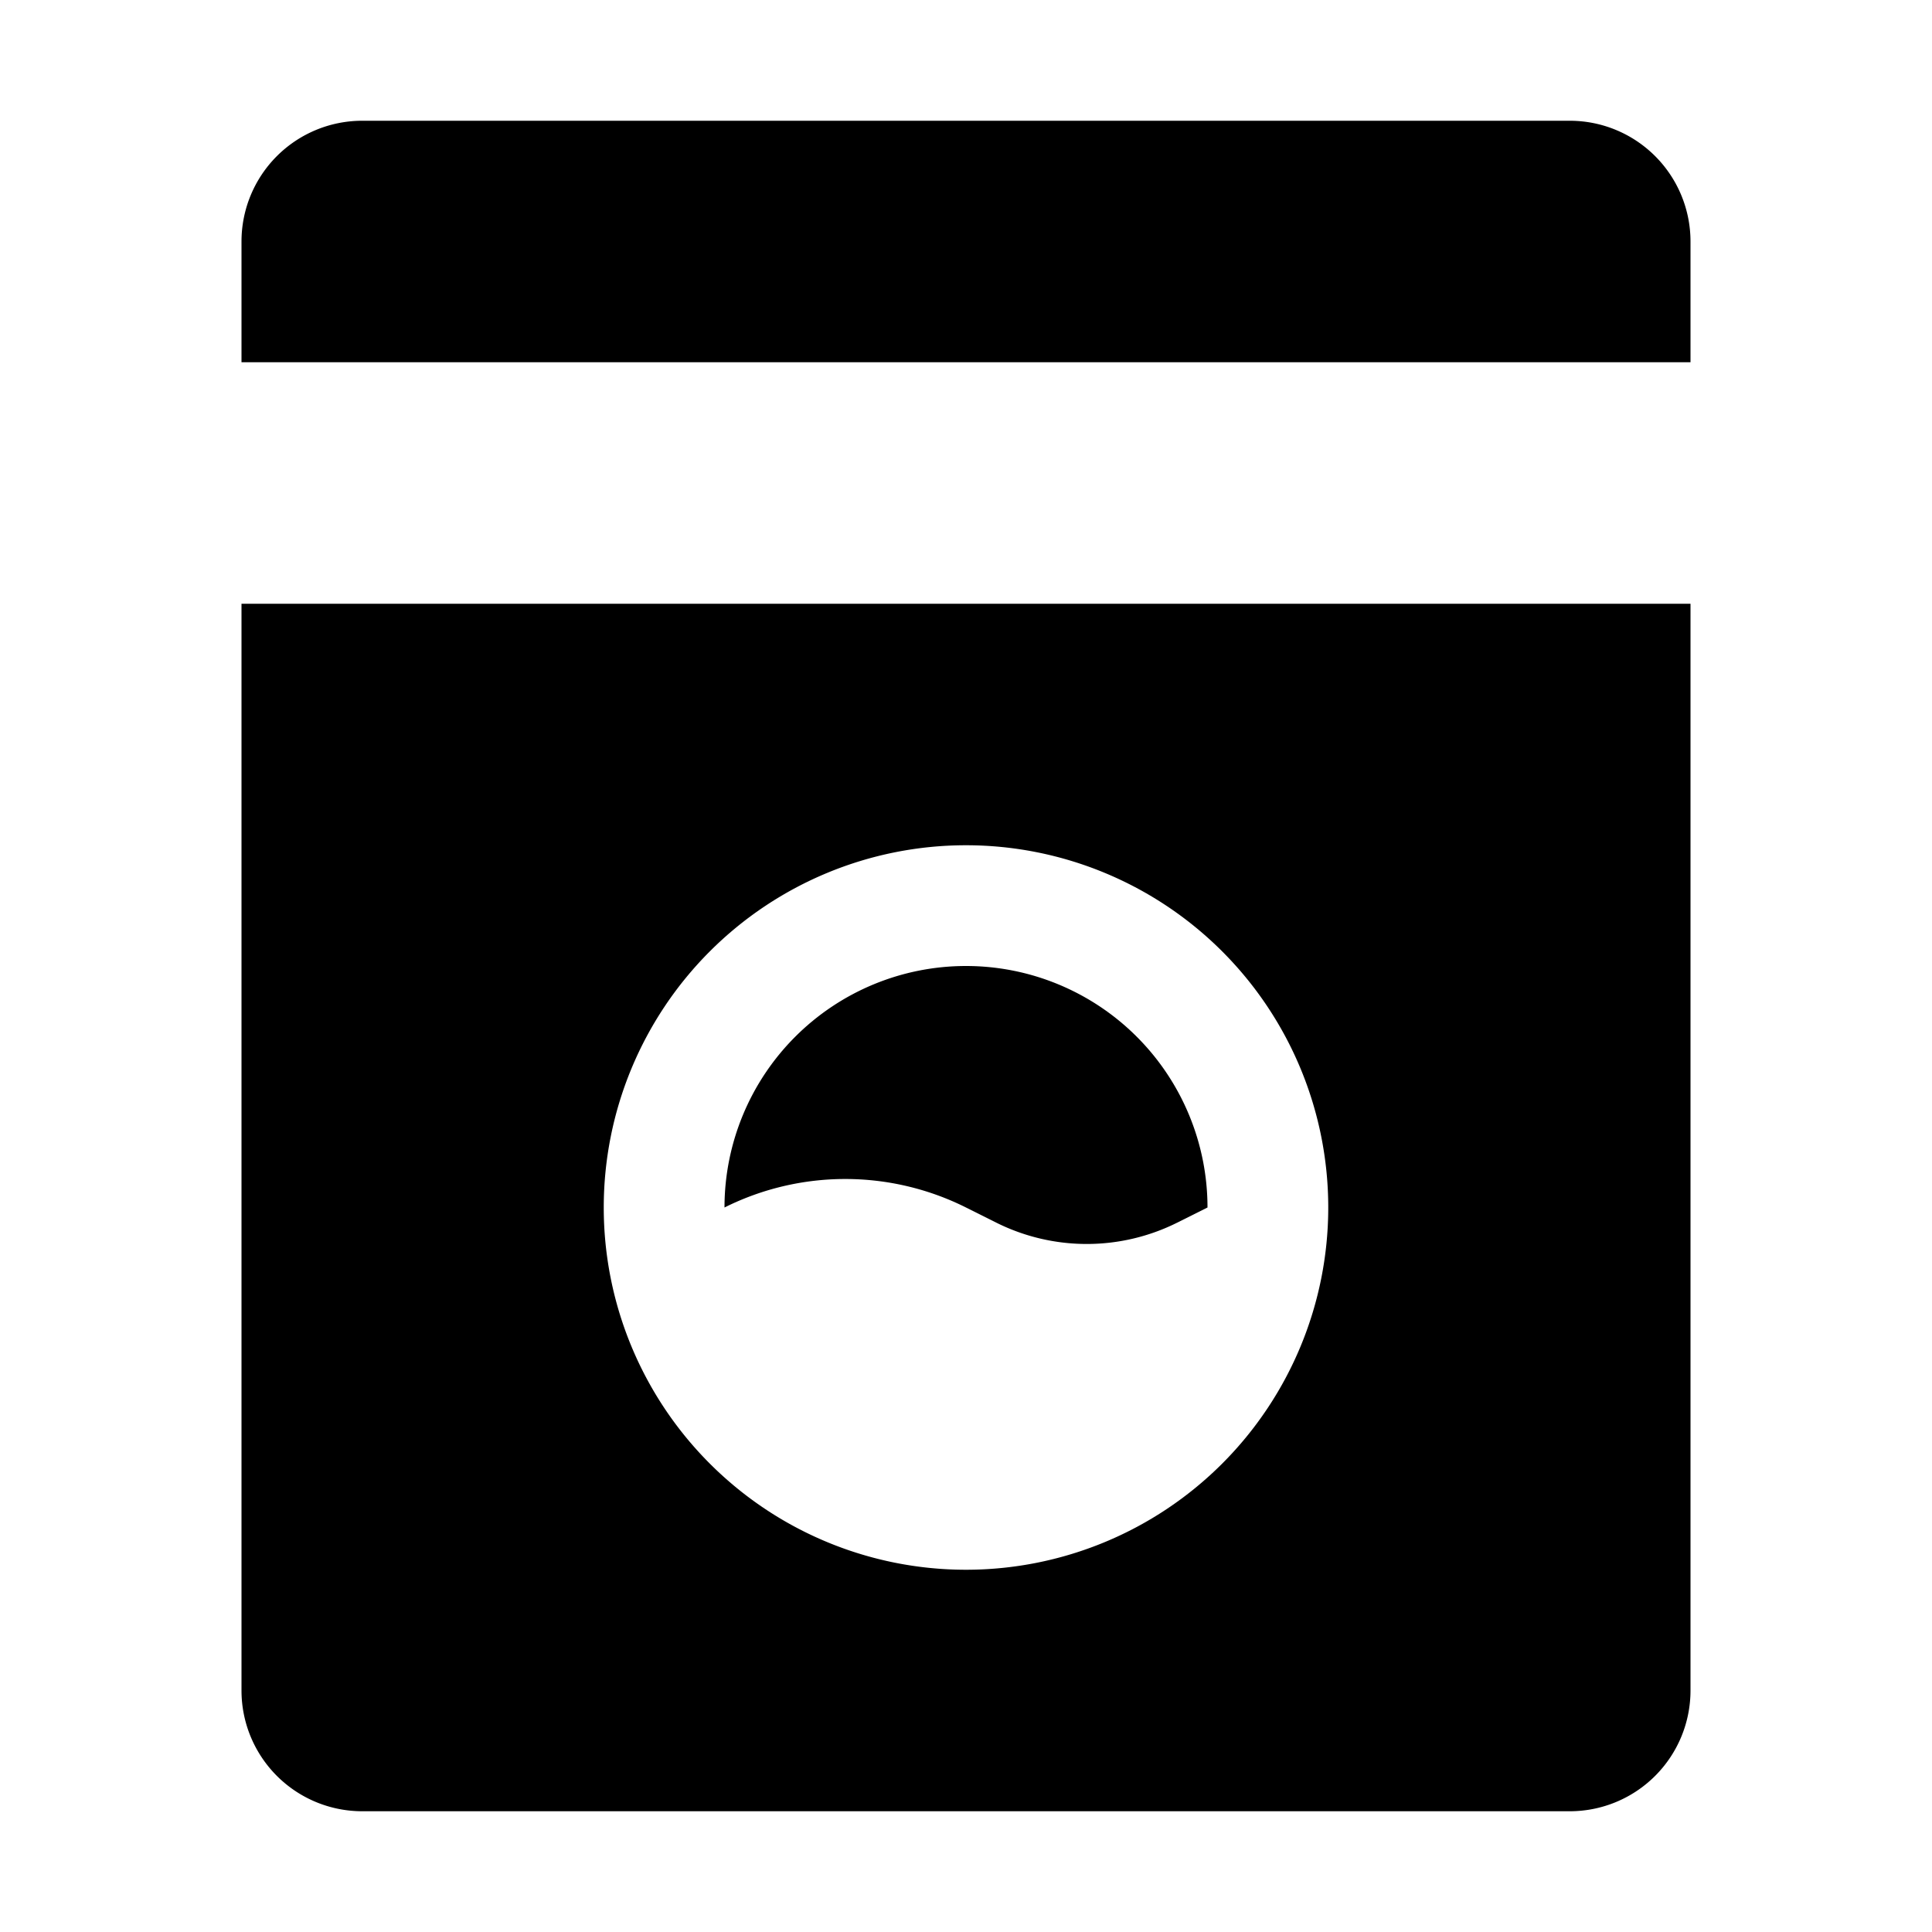 <svg class="c29edcec40--container--wOtqt c29edcec40--display_inline-block--DEn9_ c29edcec40--color_gray_icons_100--d0JFJ" aria-hidden="true" viewBox="0 0 16 16" fill="none" xmlns="http://www.w3.org/2000/svg"><g fill="currentColor"><path d="M2 2a1 1 0 0 1 1-1h10a1 1 0 0 1 1 1v1H2V2Zm4 8a2 2 0 1 1 4 0l-.25.125a1.677 1.677 0 0 1-1.5 0L8 10a2.236 2.236 0 0 0-2 0Z"/><path fill-rule="evenodd" clip-rule="evenodd" d="M2 14a1 1 0 0 0 1 1h10a1 1 0 0 0 1-1V5H2v9Zm3-4a3 3 0 1 1 6 0 3 3 0 0 1-6 0Z"/></g></svg>